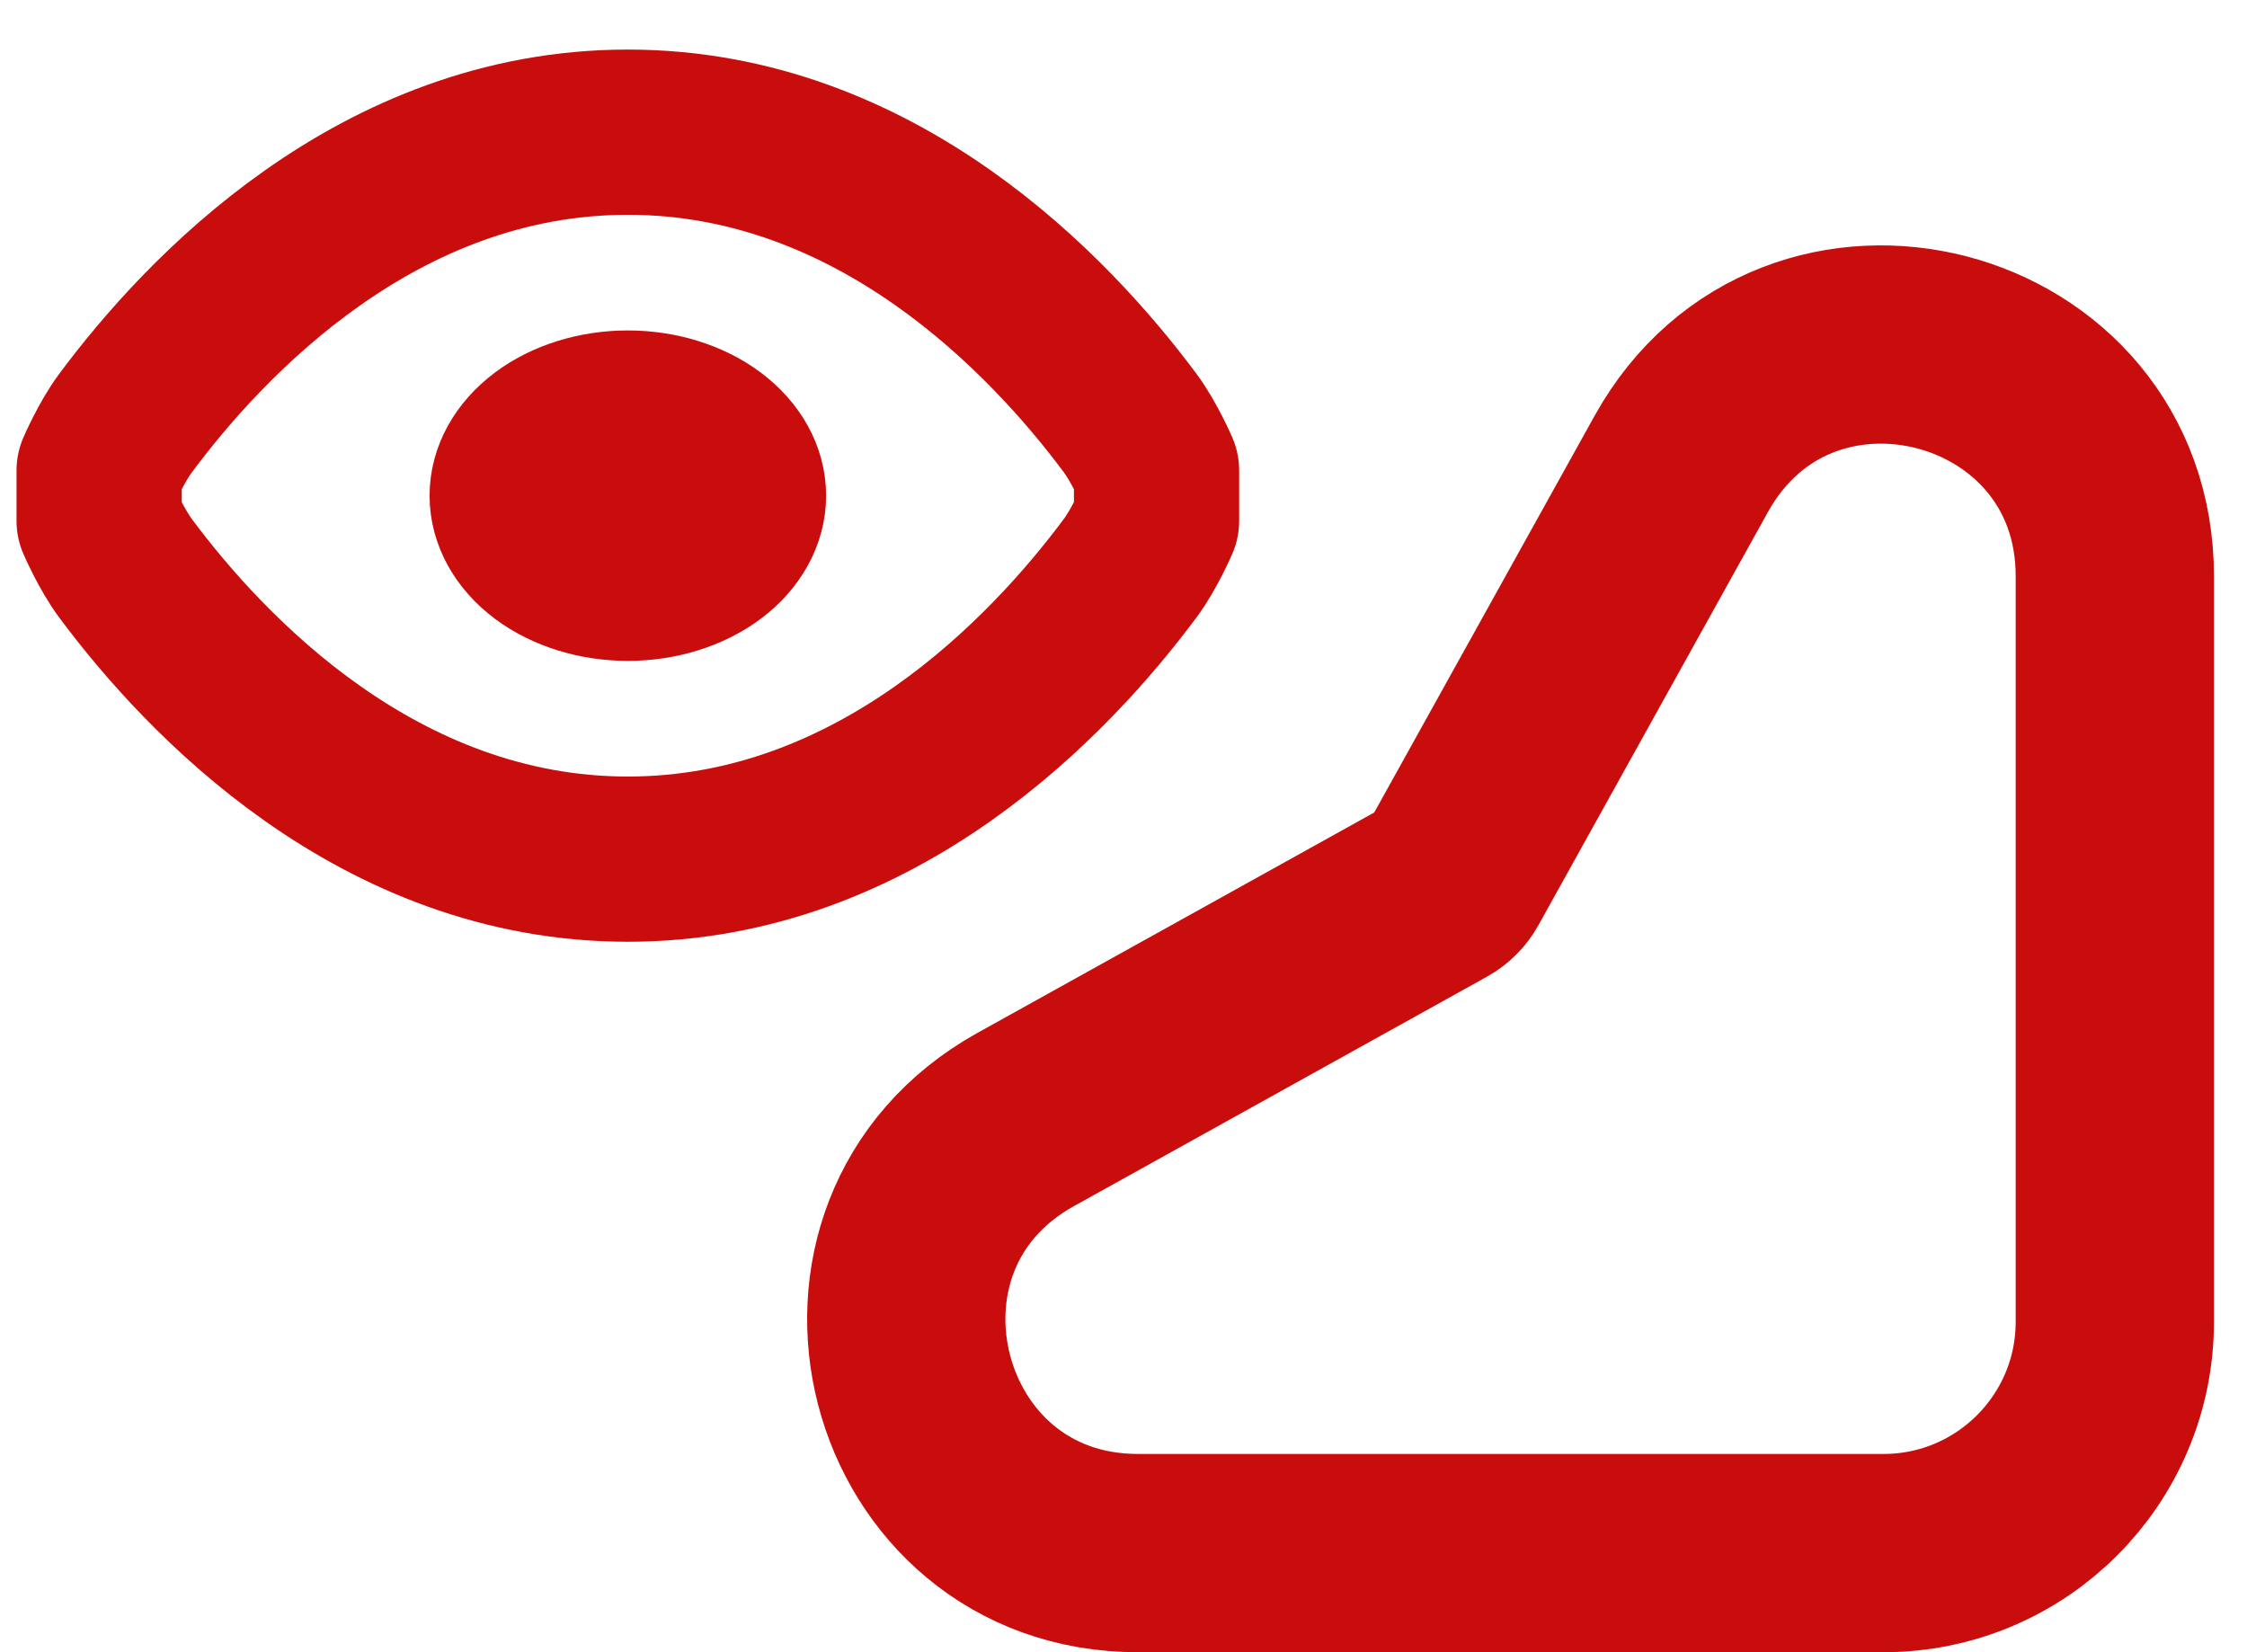 <svg width="34" height="25" viewBox="0 0 34 25" fill="none" xmlns="http://www.w3.org/2000/svg">
<path d="M1.904 8.605C1.685 8.312 1.5 7.882 1.5 7.882V7.119C1.5 7.119 1.685 6.688 1.904 6.396C3.1 4.789 5.724 2 9.5 2C13.276 2 15.899 4.789 17.096 6.395C17.315 6.688 17.5 7.118 17.5 7.118V7.881C17.5 7.881 17.315 8.312 17.096 8.604C15.899 10.211 13.276 13 9.5 13C5.724 13 3.1 10.211 1.904 8.605Z" stroke="#C90D0D" stroke-width="2.5" stroke-linecap="round" stroke-linejoin="round"/>
<path d="M9.5 9C10.03 9 10.539 8.842 10.914 8.561C11.289 8.279 11.5 7.898 11.5 7.5C11.5 7.102 11.289 6.721 10.914 6.439C10.539 6.158 10.03 6 9.5 6C8.97 6 8.461 6.158 8.086 6.439C7.711 6.721 7.5 7.102 7.5 7.5C7.5 7.898 7.711 8.279 8.086 8.561C8.461 8.842 8.97 9 9.5 9Z" fill="#C90D0D" stroke="#C90D0D" stroke-width="2" stroke-linecap="round" stroke-linejoin="round"/>
<path d="M25.44 7.019C27.194 3.862 32 5.107 32 8.718V20C32 21.933 30.433 23.5 28.5 23.5H17.218C13.607 23.5 12.362 18.694 15.519 16.94L21.773 13.466C21.854 13.421 21.921 13.354 21.966 13.273L25.44 7.019Z" stroke="#C90D0D" stroke-width="3"/>
</svg>
